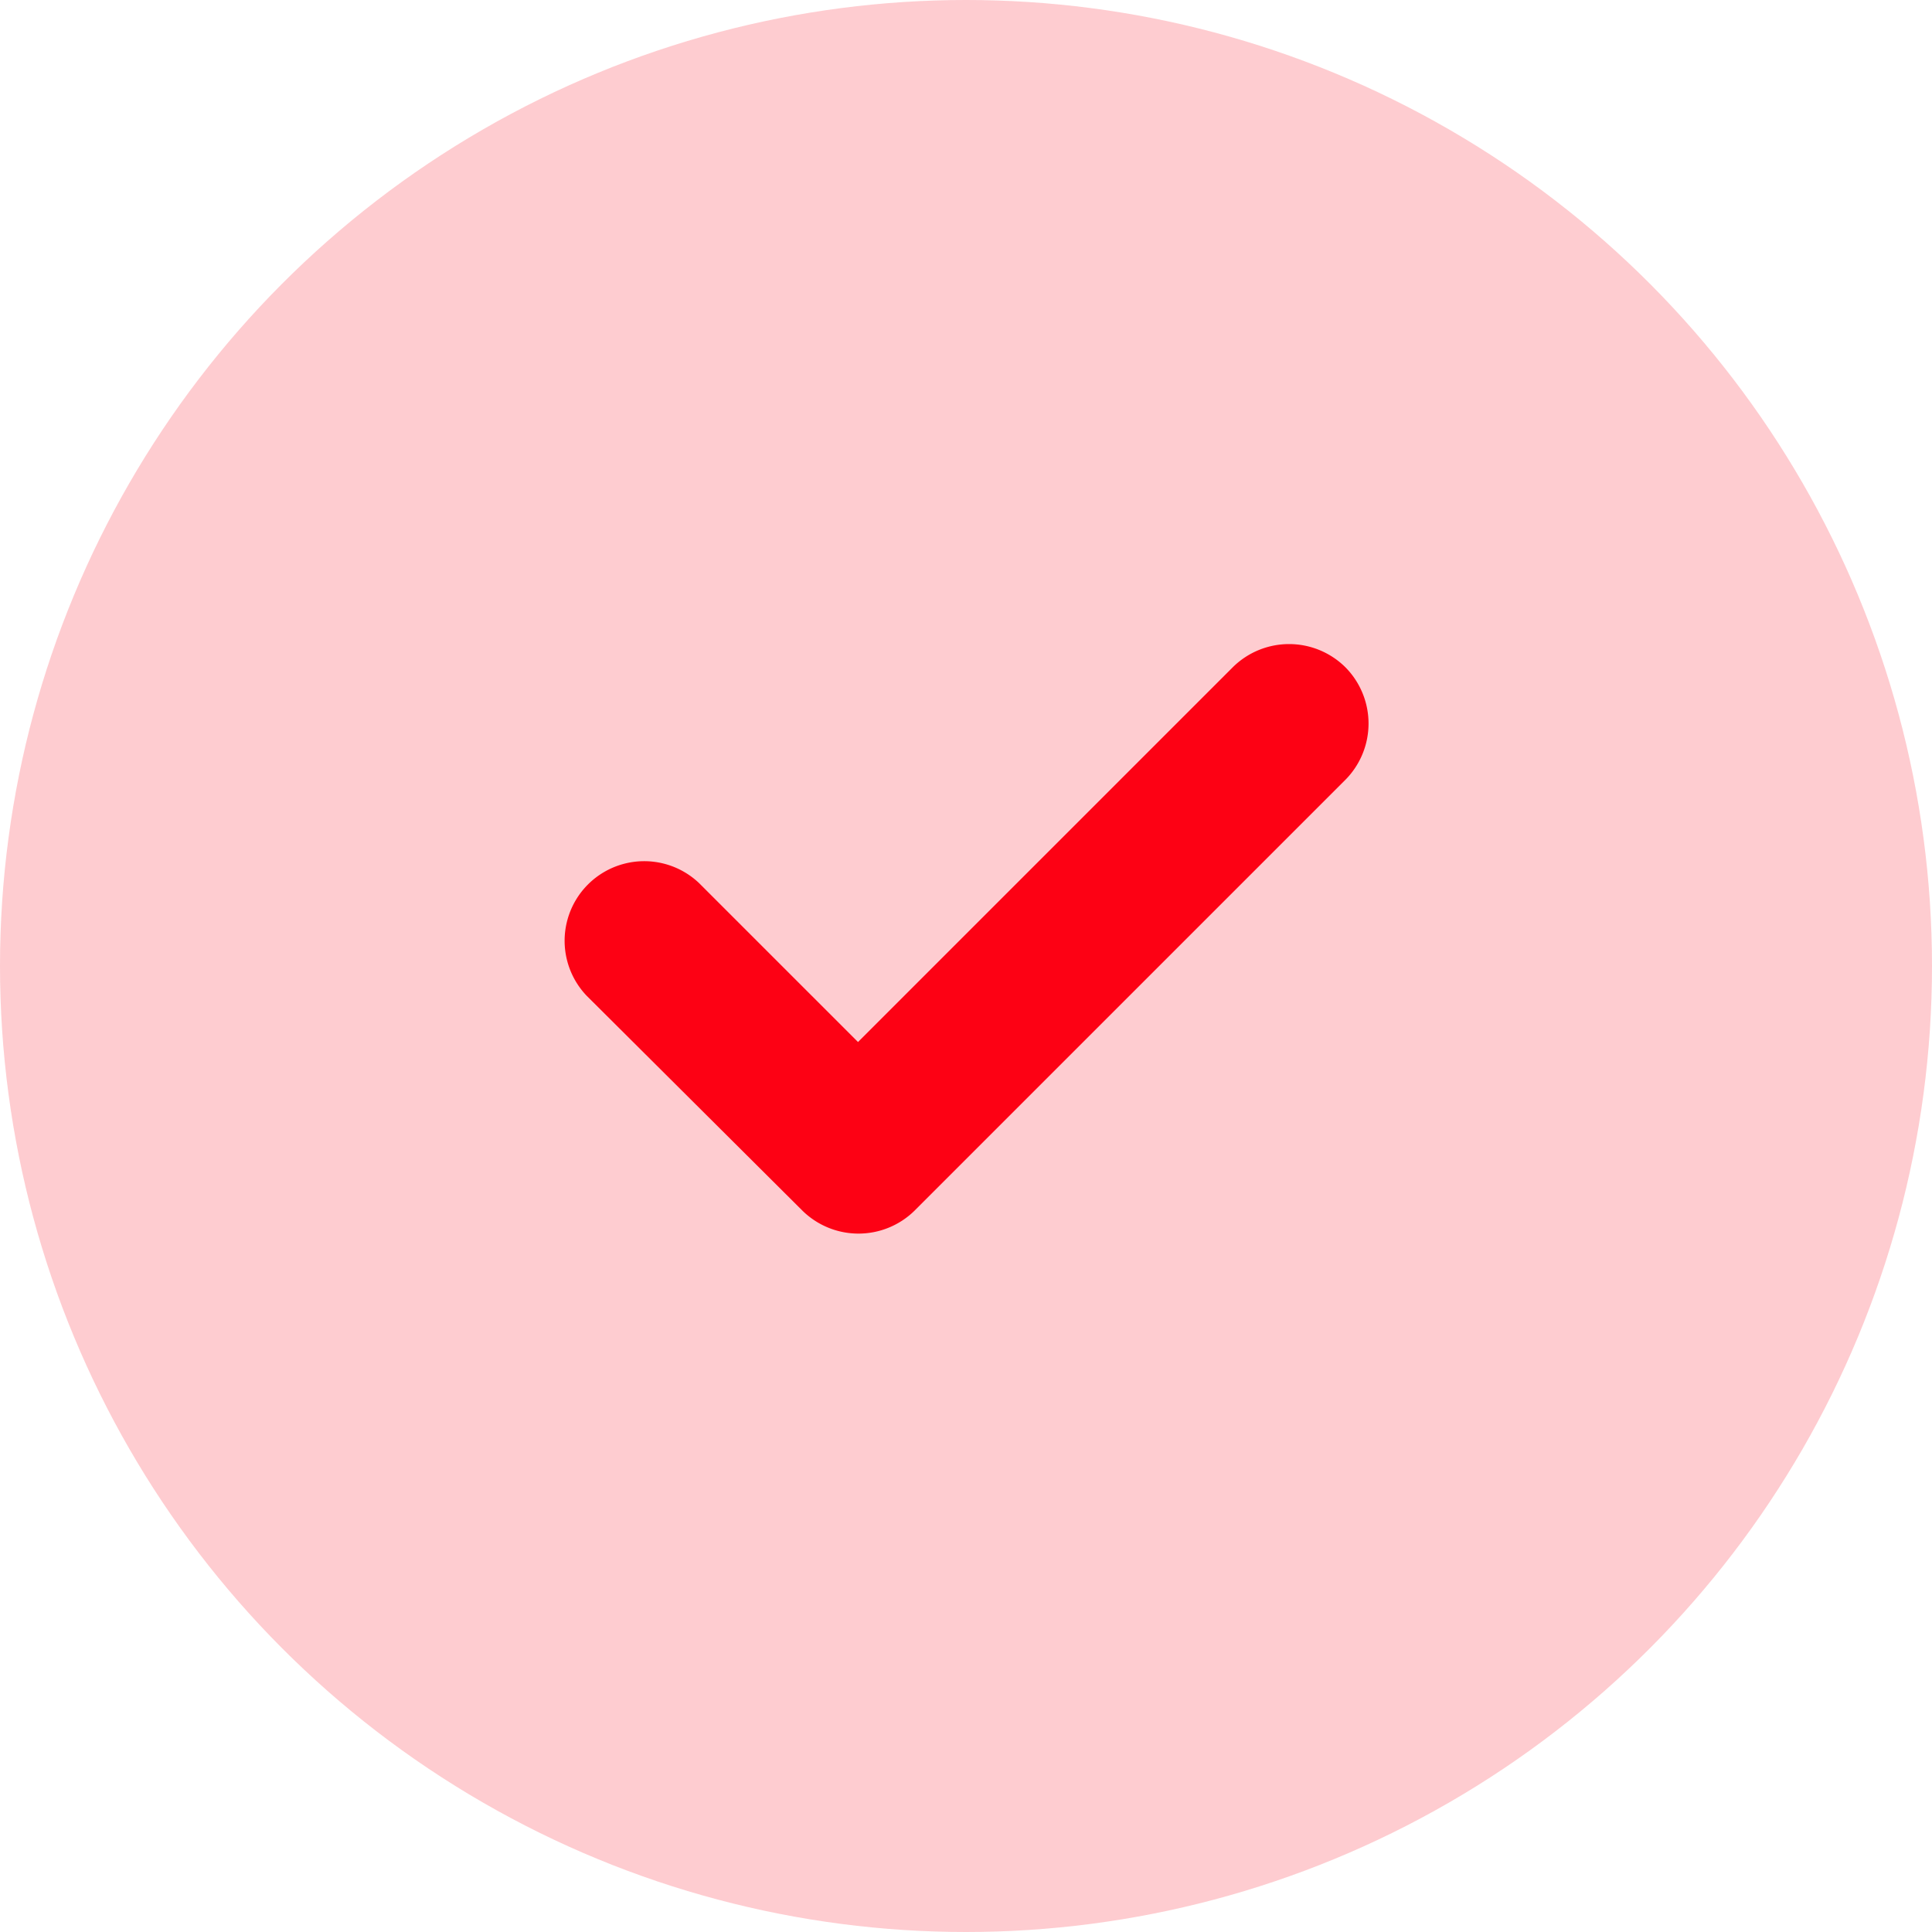 <svg xmlns="http://www.w3.org/2000/svg" width="20" height="20" viewBox="0 0 20 20">
  <g id="Group_36591" data-name="Group 36591" transform="translate(-328 -1624)">
    <circle id="Ellipse_151" data-name="Ellipse 151" cx="10" cy="10" r="10" transform="translate(328 1624)" fill="#fd0114" opacity="0.2"/>
    <path id="Path_2126" data-name="Path 2126" d="M14.772,8.334a.828.828,0,0,0-1.165,0h0l-3.88,3.88L8.083,10.57a.824.824,0,0,0-1.165,1.165h0l2.236,2.227a.828.828,0,0,0,1.156,0h0L14.772,9.5A.828.828,0,0,0,14.772,8.334Z" transform="translate(327.155 1622.573)" fill="#fd0114"/>
  </g>
</svg>
